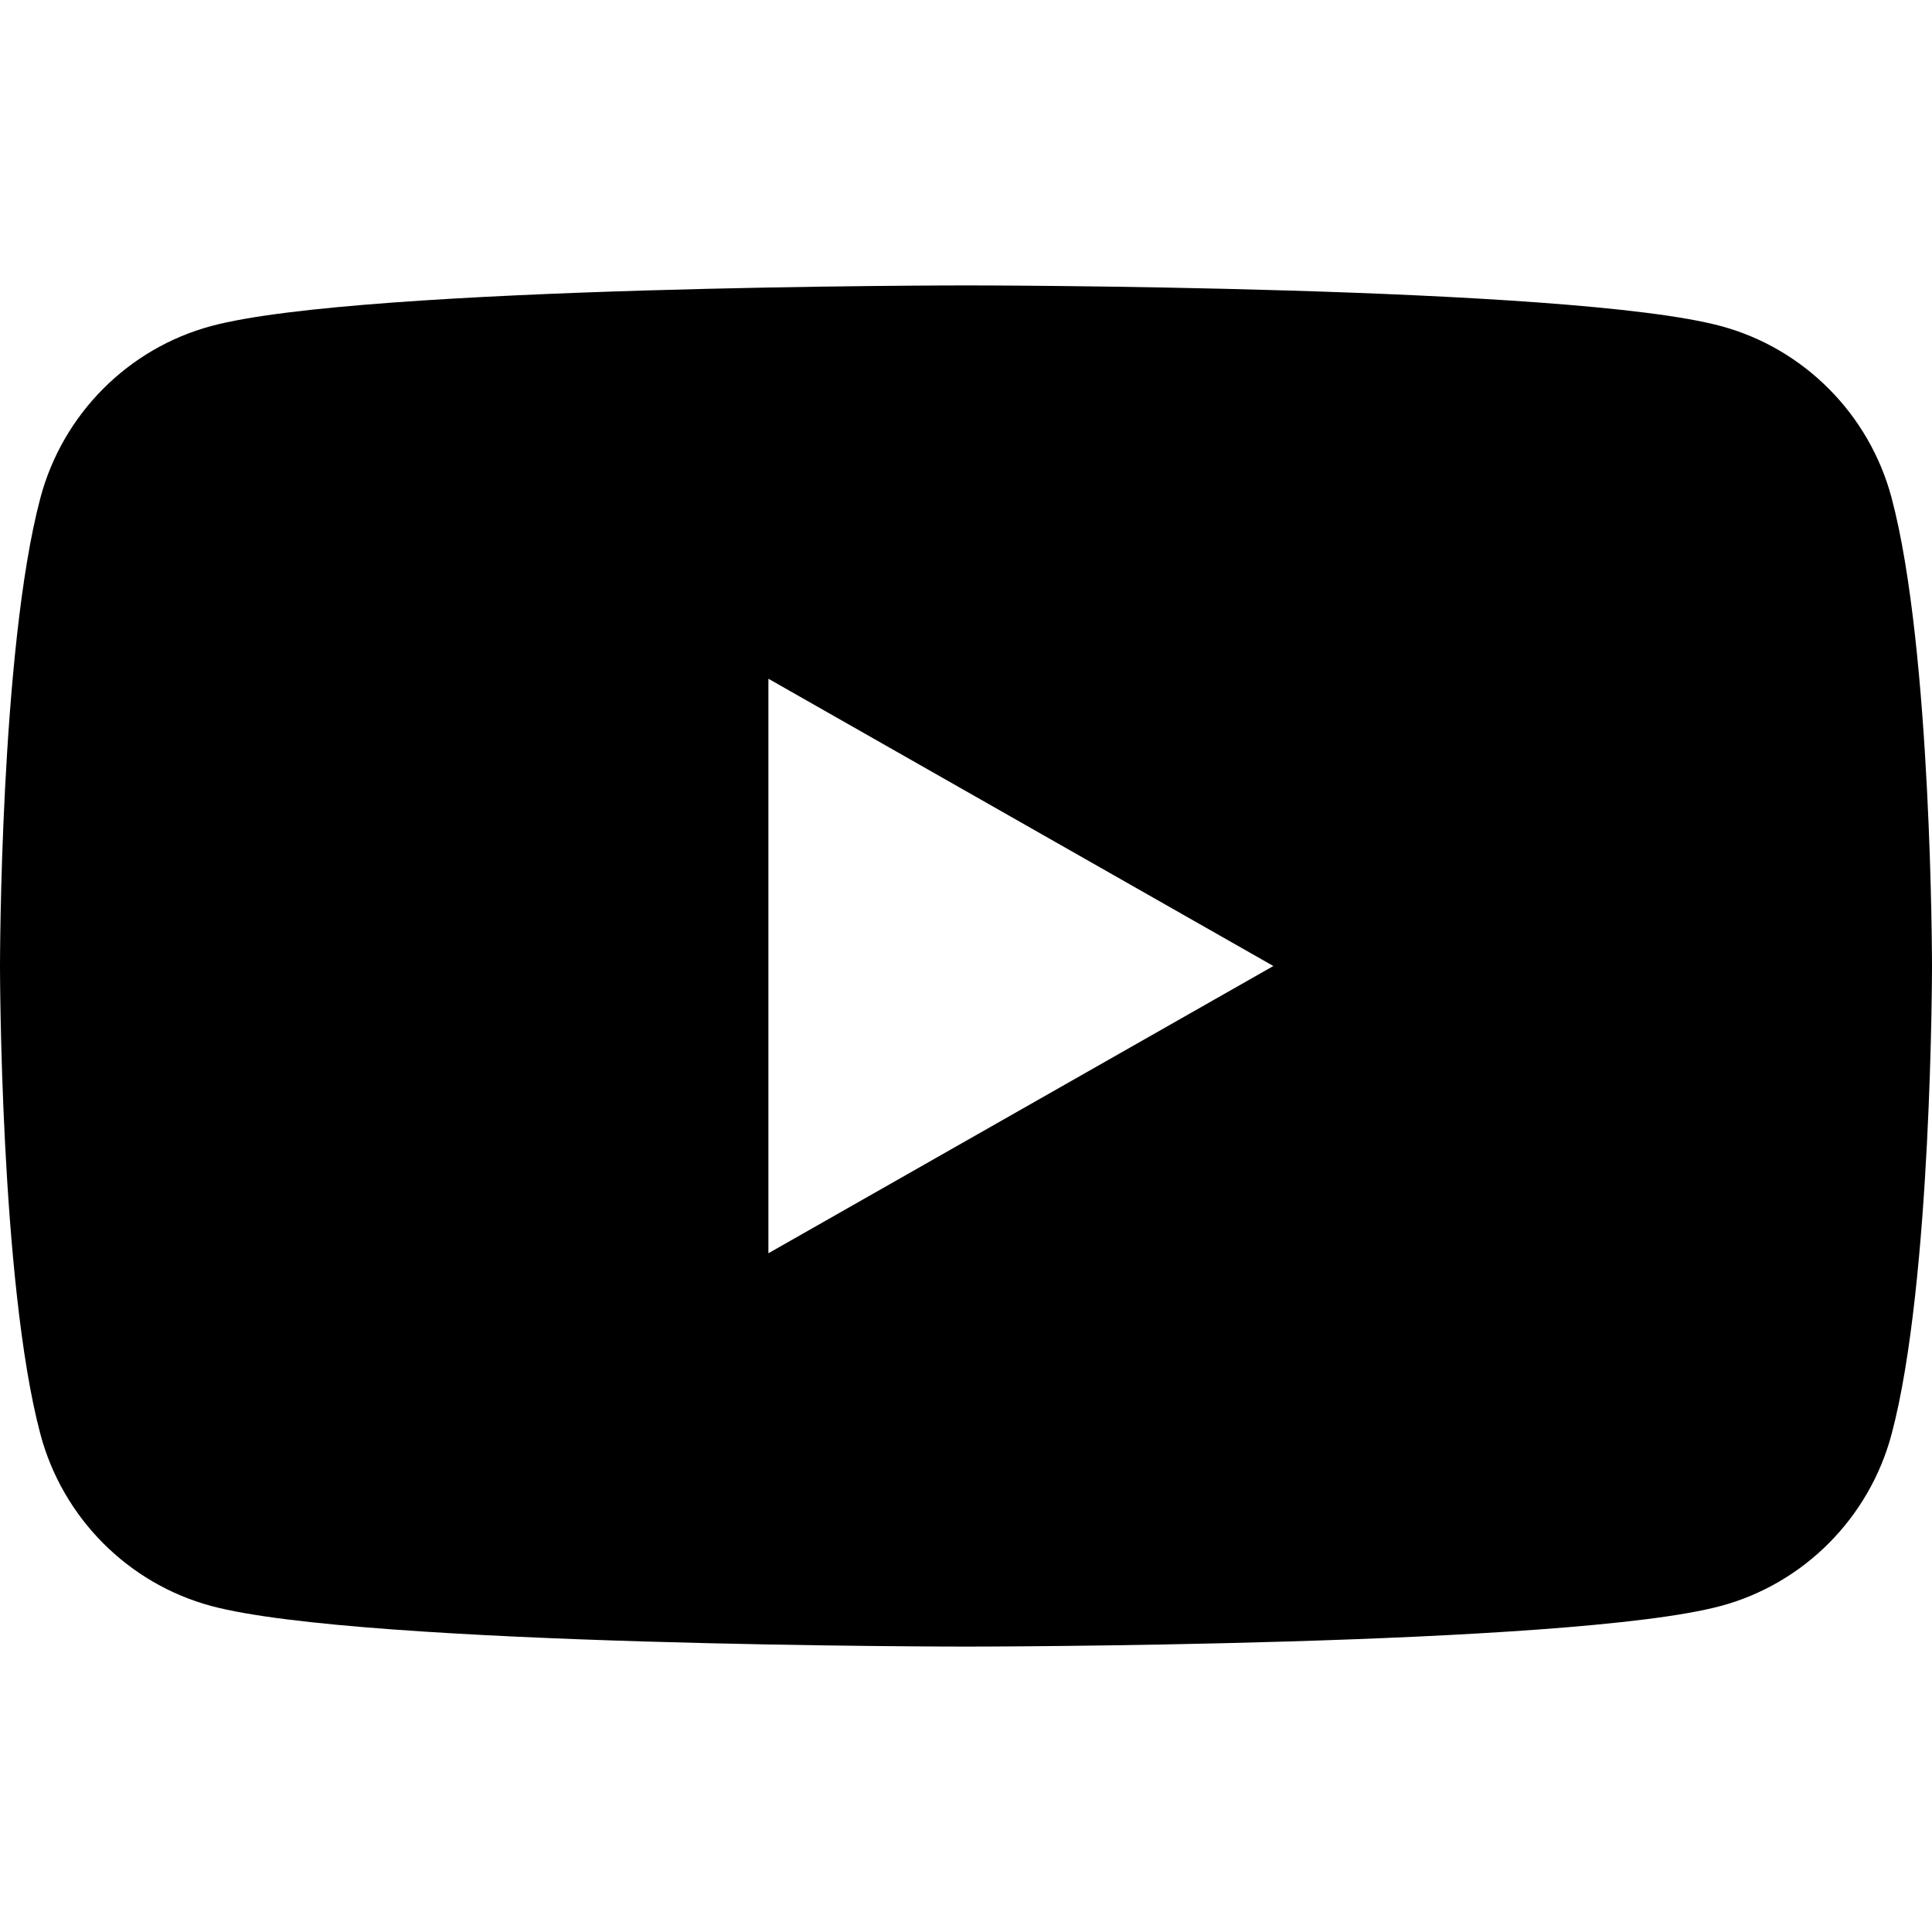 <svg class="icon" viewBox="0 0 234.667 165.333"
    xmlns="http://www.w3.org/2000/svg"
    width="36" height="36">
    <path
        d="M229.763 25.817c4.904 18.419 4.904 56.85 4.904 56.85s0 38.429-4.904 56.85c-2.699 10.162-10.65 18.164-20.747 20.881-18.3 4.935-91.683 4.935-91.683 4.935s-73.382 0-91.682-4.935c-10.097-2.717-18.049-10.719-20.747-20.881C0 121.096 0 82.667 0 82.667s0-38.431 4.904-56.85C7.602 15.655 15.554 7.652 25.651 4.936 43.951 0 117.333 0 117.333 0s73.383 0 91.683 4.936c10.097 2.716 18.048 10.719 20.747 20.881Zm-136.43 91.741 61.334-34.89-61.334-34.893Z" />
</svg>